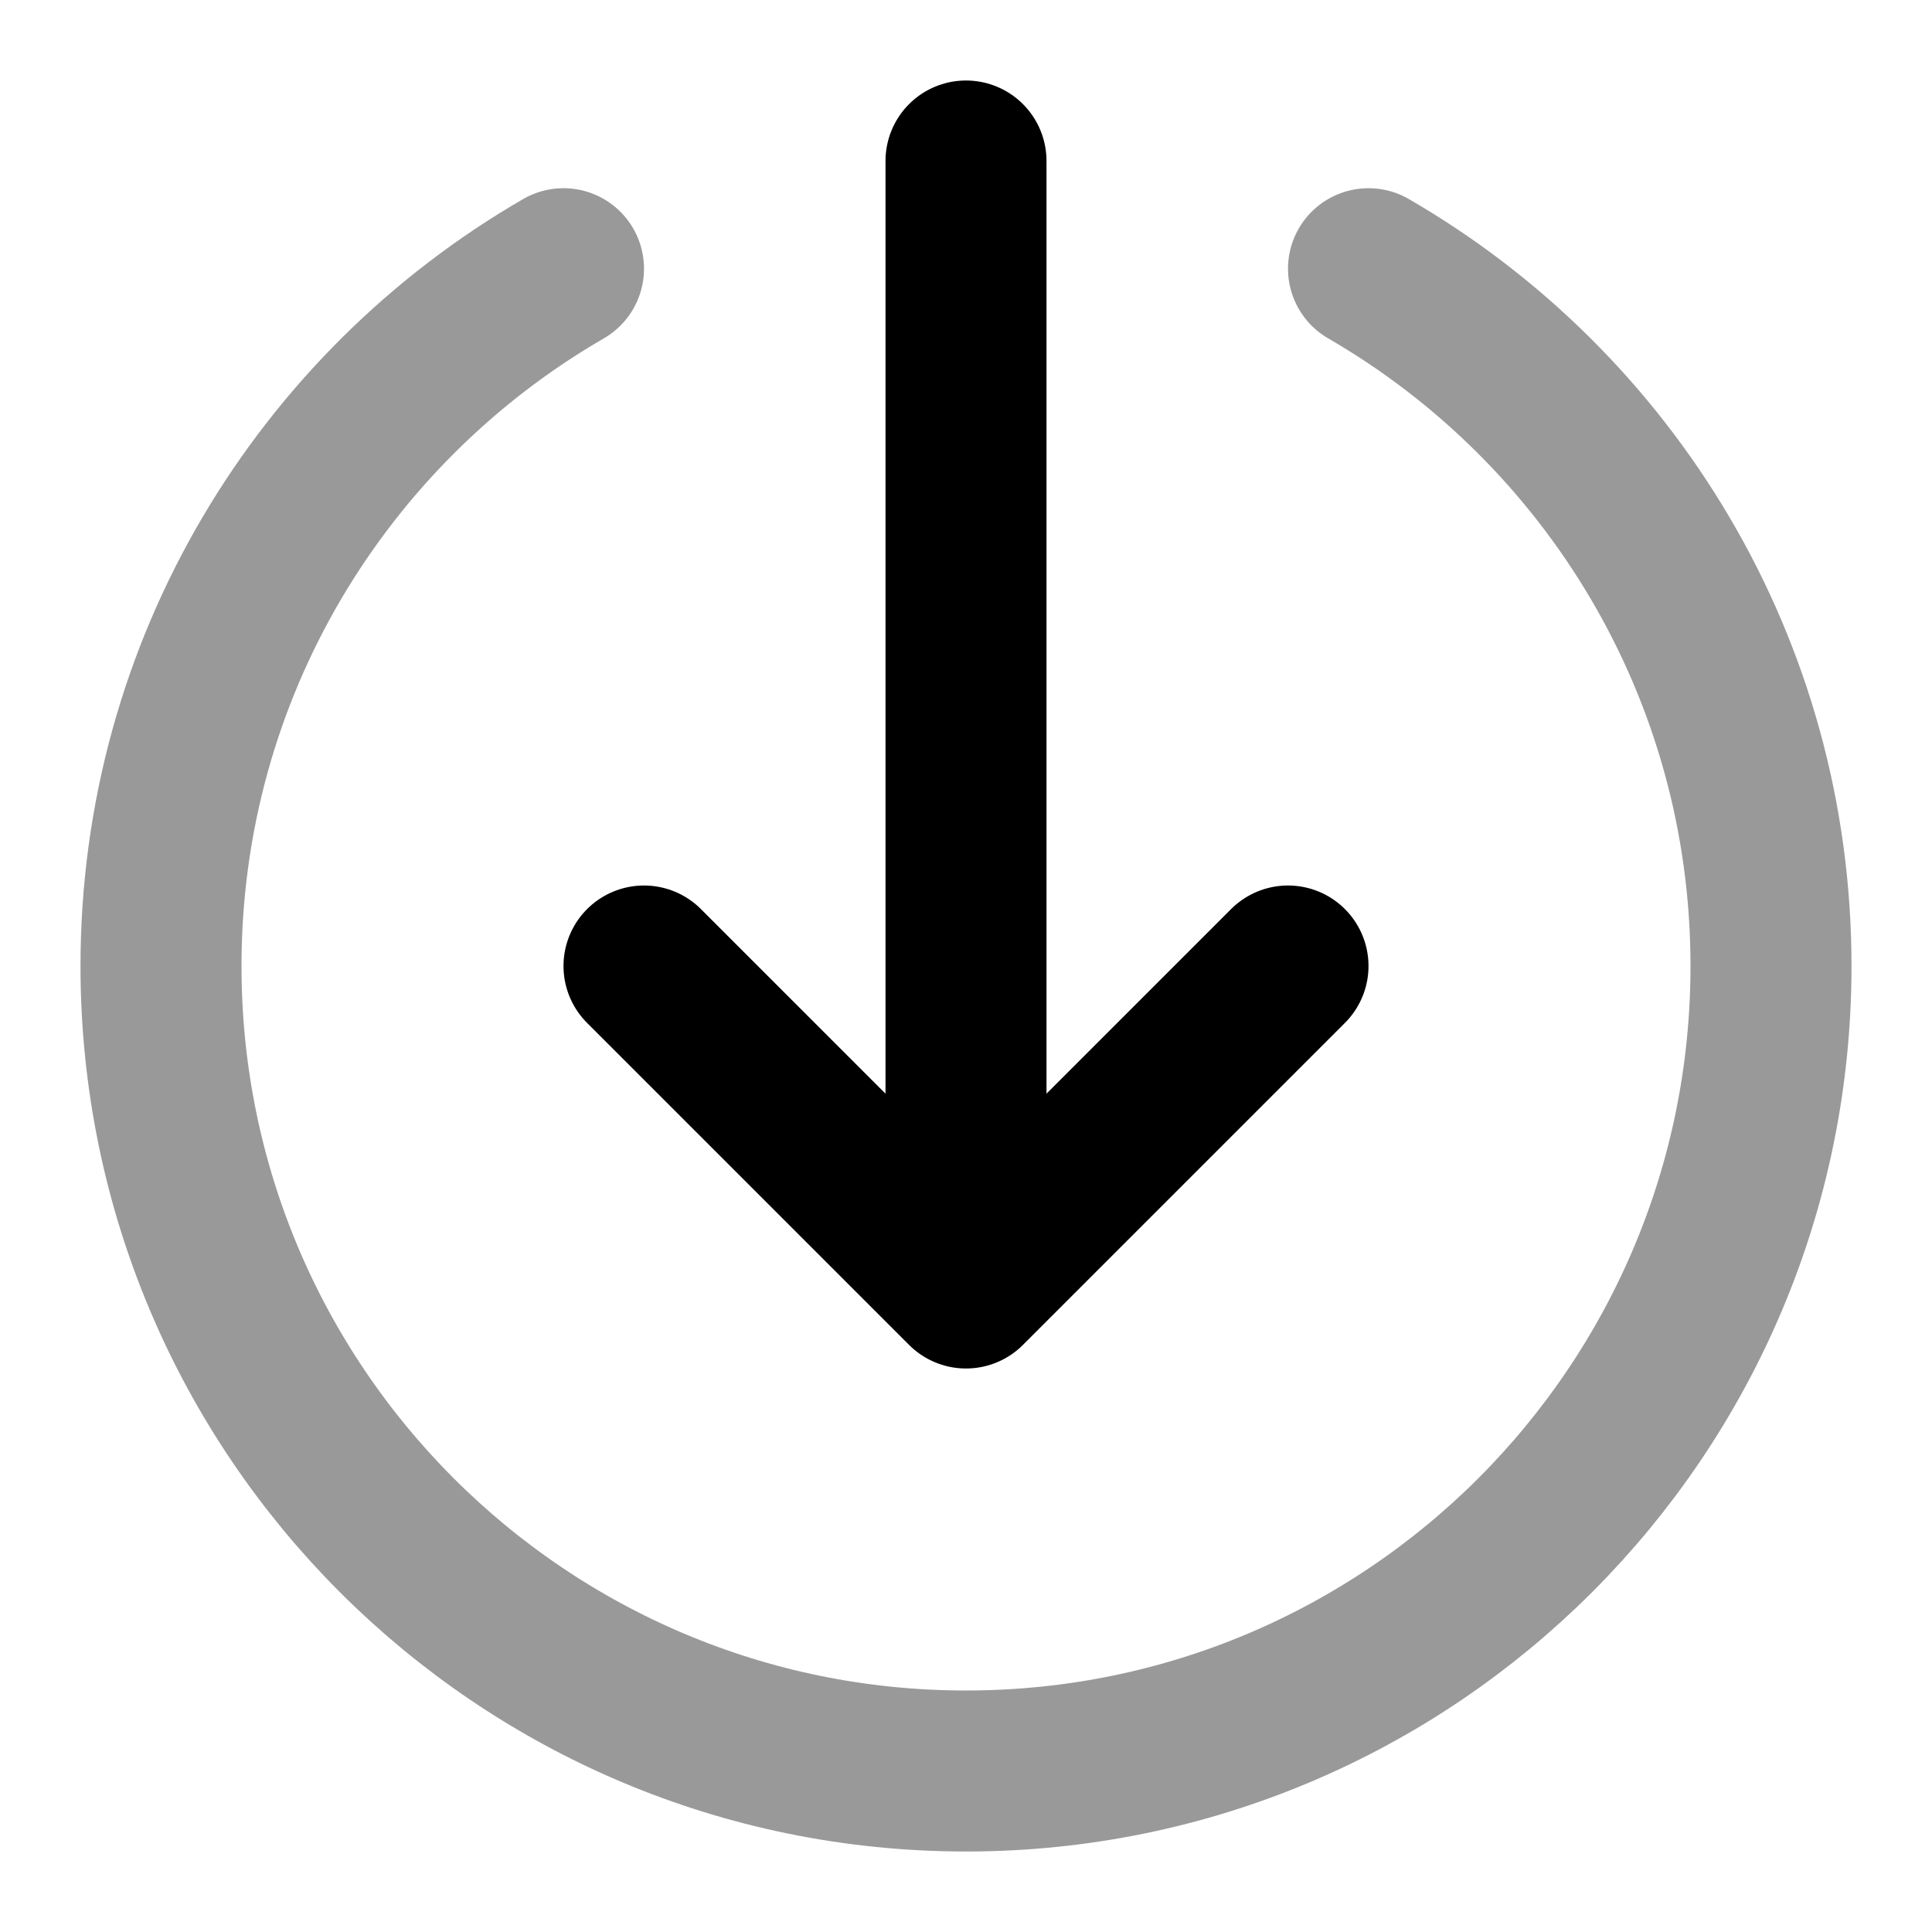 <svg width="24" height="24" viewBox="0 0 24 24" fill="none" xmlns="http://www.w3.org/2000/svg">
<path opacity="0.4" d="M17 3.338C19.989 5.067 22 8.299 22 12C22 17.523 17.523 22 12 22C6.477 22 2 17.523 2 12C2 8.299 4.011 5.067 7 3.338" stroke="black" stroke-width="2" stroke-linecap="round" stroke-linejoin="round"/>
<path d="M8 12L12 16M12 16L16 12M12 16V2" stroke="black" stroke-width="2" stroke-linecap="round" stroke-linejoin="round"/>
</svg>
